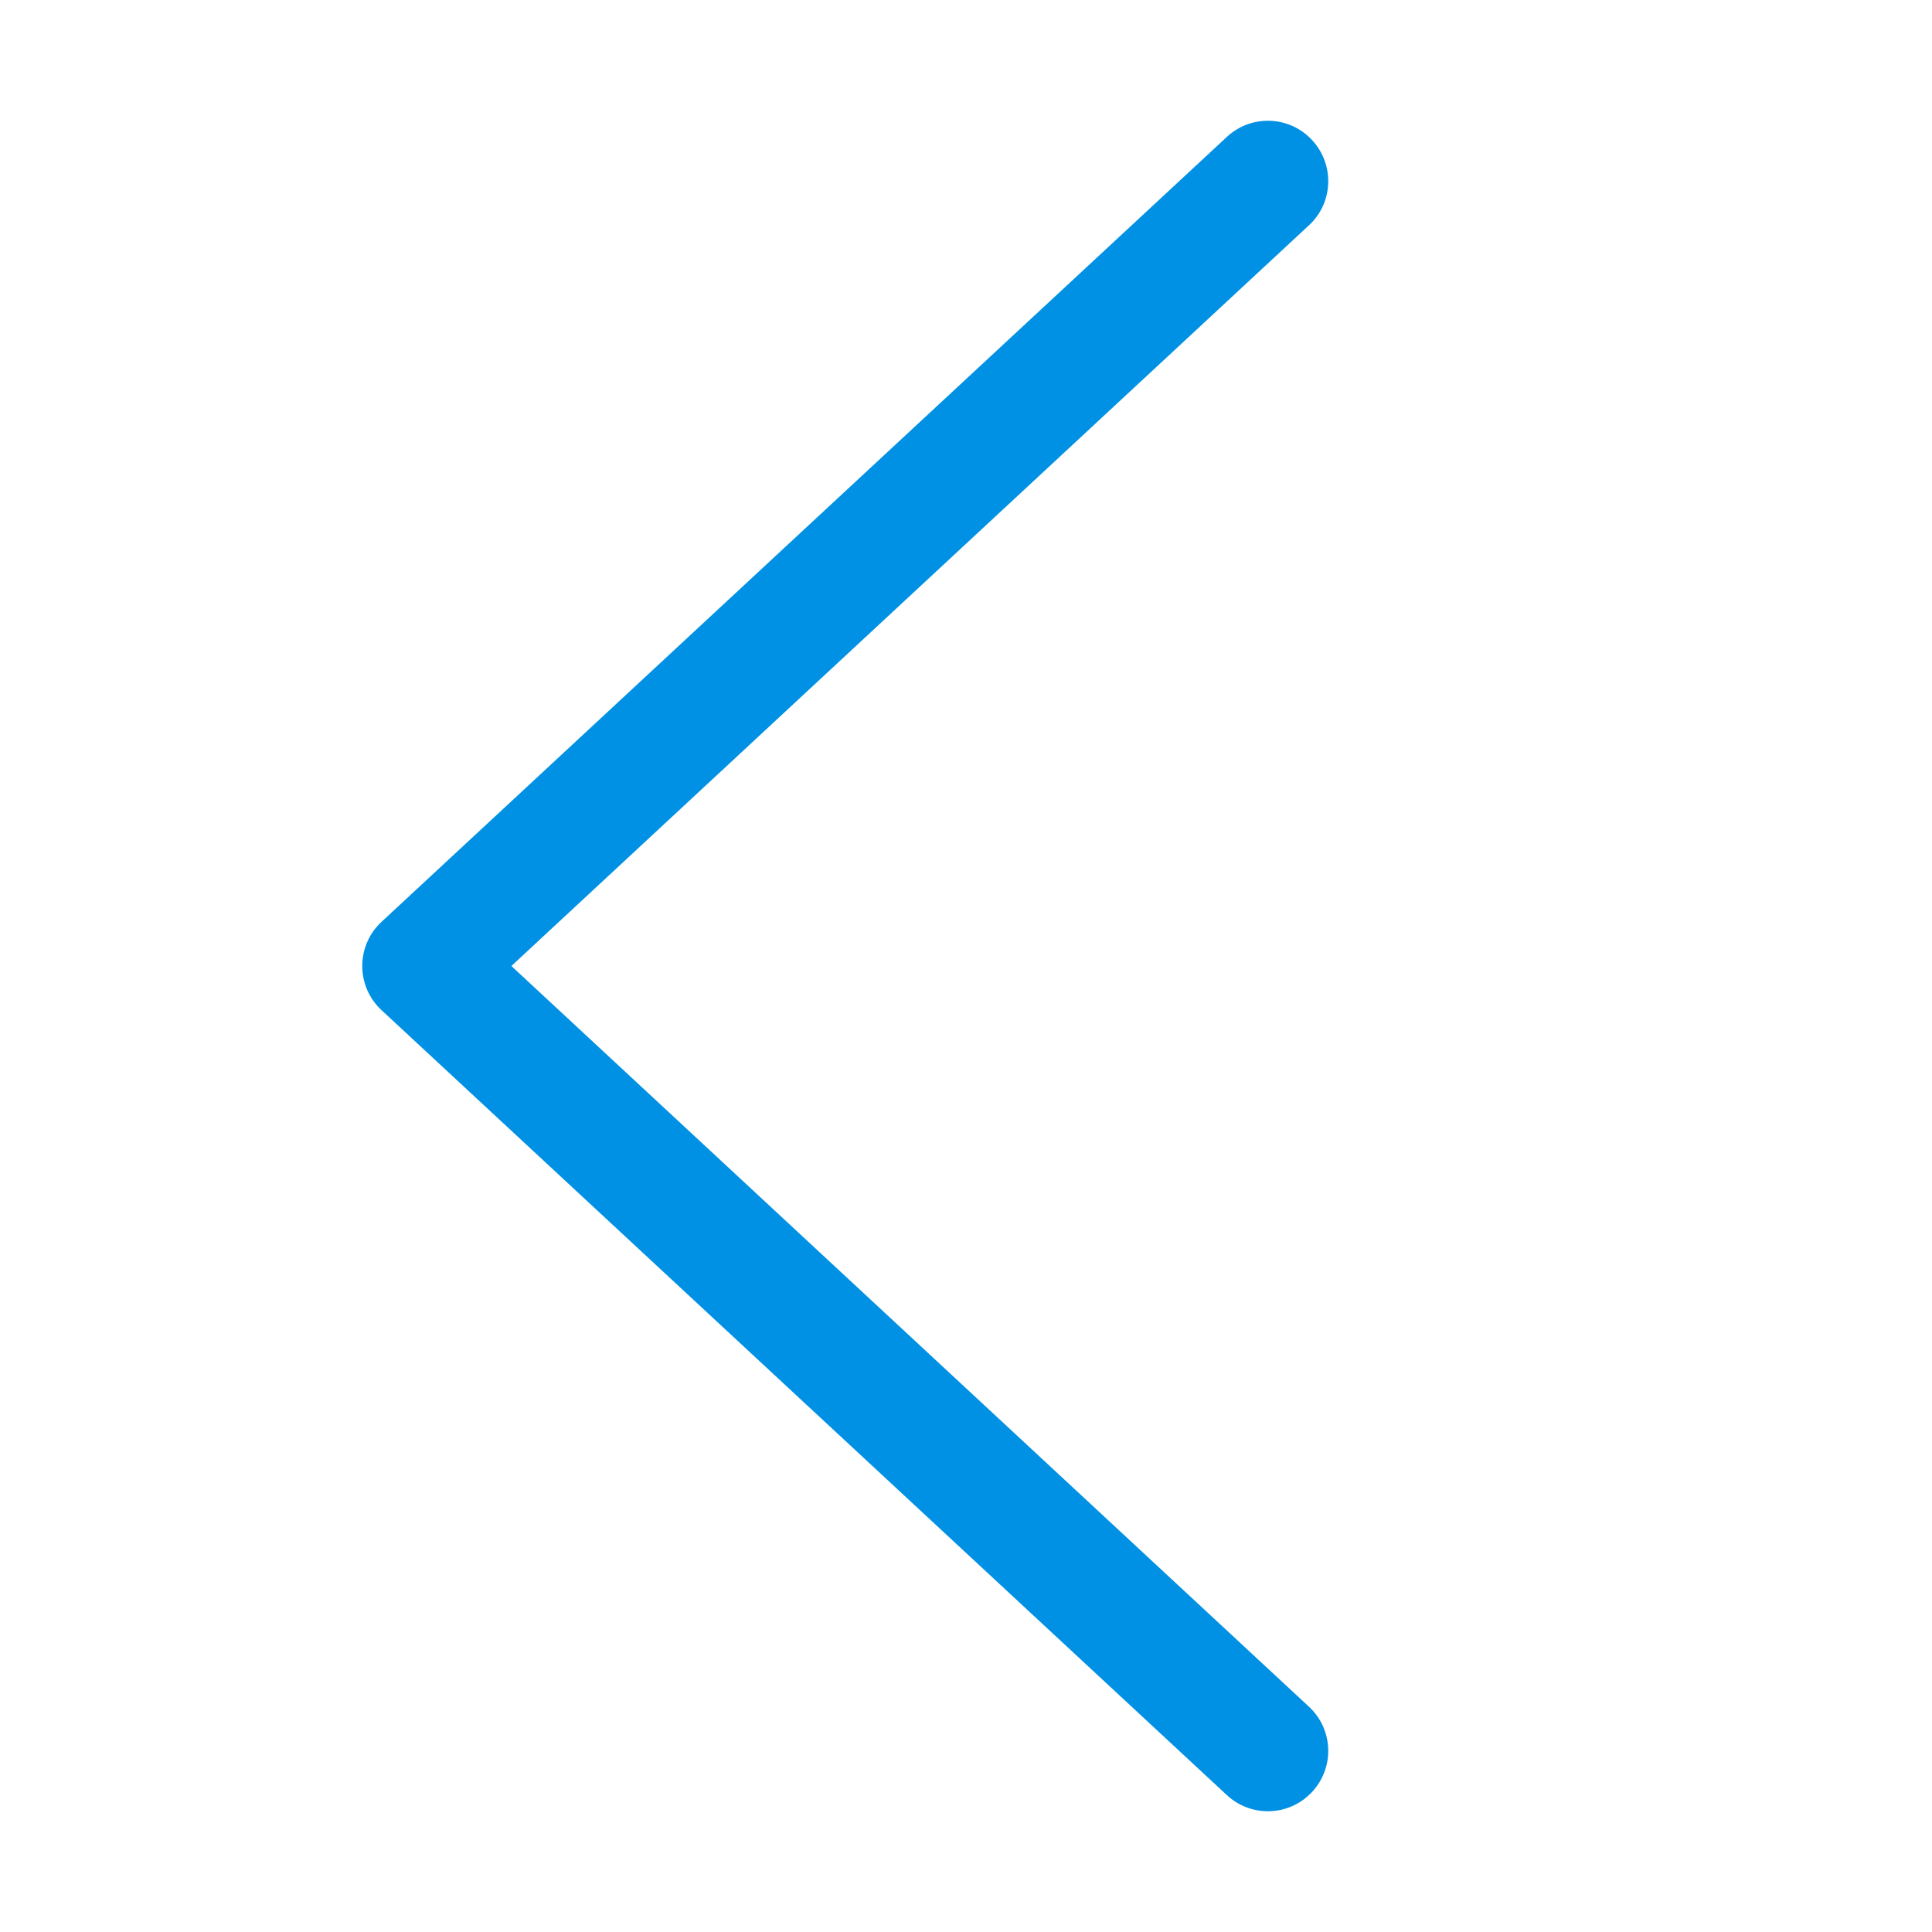 <svg width="16" height="16" viewBox="0 0 16 16" fill="none" xmlns="http://www.w3.org/2000/svg">
<path fill-rule="evenodd" clip-rule="evenodd" d="M10.866 1.16C11.054 1.362 11.043 1.679 10.84 1.866L4.235 8L10.84 14.134C11.043 14.322 11.054 14.638 10.866 14.84C10.678 15.043 10.362 15.054 10.16 14.866L3.16 8.366C3.058 8.272 3 8.139 3 8C3 7.861 3.058 7.728 3.16 7.634L10.16 1.134C10.362 0.946 10.678 0.957 10.866 1.16Z" fill="#0091E4"/>
</svg>
